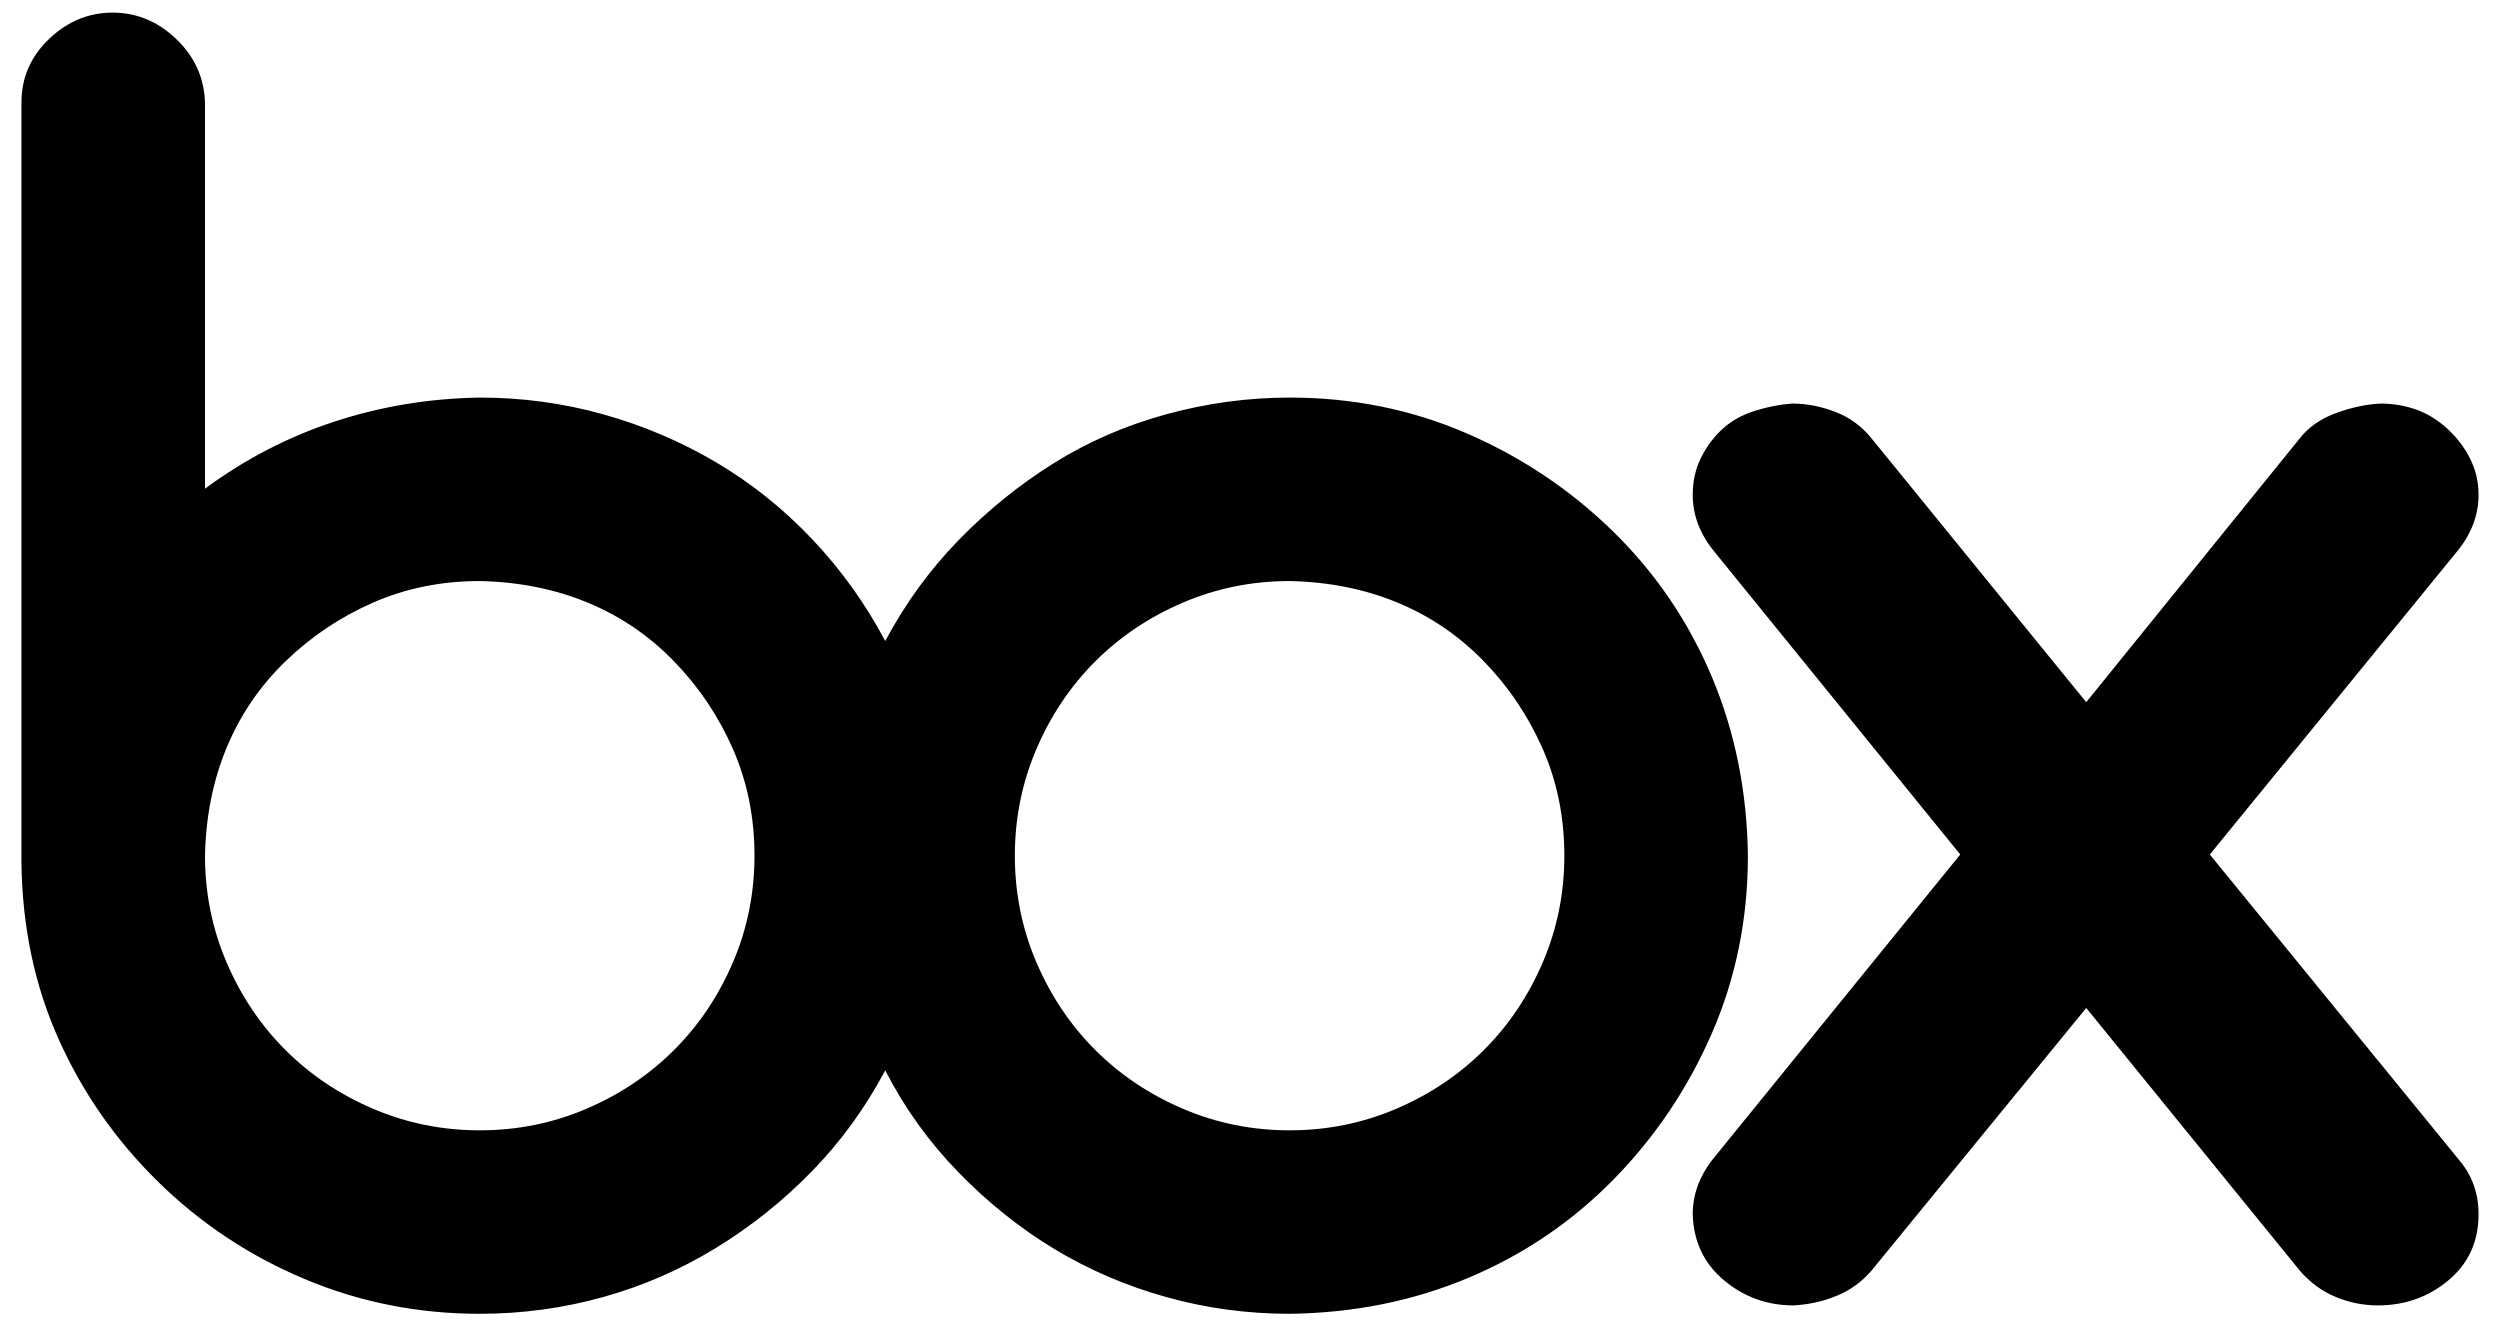 <svg width="69" height="37" viewBox="0 0 69 37" fill="none" xmlns="http://www.w3.org/2000/svg">
<path d="M35.593 10.973C37.337 10.973 38.97 11.304 40.494 11.966C42.017 12.628 43.363 13.533 44.533 14.68C45.703 15.827 46.608 17.162 47.249 18.685C47.889 20.208 48.22 21.852 48.242 23.617C48.242 25.36 47.911 26.993 47.249 28.516C46.586 30.038 45.681 31.384 44.533 32.554C43.386 33.723 42.05 34.628 40.527 35.268C39.004 35.908 37.359 36.239 35.593 36.261C34.423 36.261 33.286 36.106 32.182 35.797C31.078 35.489 30.052 35.047 29.102 34.474C28.153 33.9 27.27 33.194 26.453 32.355C25.637 31.517 24.963 30.579 24.433 29.542C23.882 30.579 23.208 31.506 22.414 32.322C21.619 33.139 20.736 33.845 19.765 34.44C18.793 35.036 17.756 35.489 16.652 35.797C15.548 36.106 14.411 36.261 13.241 36.261C11.541 36.261 9.93 35.941 8.407 35.301C6.883 34.661 5.537 33.767 4.367 32.62C3.197 31.473 2.281 30.16 1.618 28.681C0.956 27.203 0.614 25.581 0.592 23.815V2.83C0.592 2.146 0.846 1.561 1.353 1.076C1.861 0.591 2.446 0.348 3.108 0.348C3.771 0.348 4.356 0.591 4.863 1.076C5.371 1.561 5.636 2.146 5.658 2.83V13.488C6.762 12.672 7.954 12.054 9.234 11.635C10.515 11.216 11.85 10.995 13.241 10.973C14.411 10.973 15.548 11.127 16.652 11.436C17.756 11.745 18.793 12.187 19.765 12.76C20.736 13.334 21.619 14.04 22.414 14.879C23.208 15.717 23.882 16.655 24.433 17.692C24.985 16.655 25.659 15.728 26.453 14.912C27.248 14.095 28.12 13.389 29.069 12.793C30.019 12.197 31.056 11.745 32.182 11.436C33.308 11.127 34.445 10.973 35.593 10.973ZM13.241 31.197C14.279 31.197 15.261 30.998 16.188 30.601C17.115 30.204 17.921 29.663 18.605 28.979C19.29 28.295 19.831 27.489 20.228 26.563C20.625 25.636 20.824 24.654 20.824 23.617C20.824 22.558 20.625 21.576 20.228 20.671C19.831 19.766 19.29 18.961 18.605 18.255C17.921 17.549 17.127 17.008 16.221 16.633C15.316 16.258 14.323 16.059 13.241 16.037C12.181 16.037 11.199 16.236 10.294 16.633C9.389 17.03 8.583 17.571 7.877 18.255C7.17 18.939 6.629 19.733 6.254 20.638C5.879 21.543 5.68 22.536 5.658 23.617C5.658 24.654 5.857 25.636 6.254 26.563C6.652 27.489 7.192 28.295 7.877 28.979C8.561 29.663 9.367 30.204 10.294 30.601C11.221 30.998 12.204 31.197 13.241 31.197ZM35.593 31.197C36.63 31.197 37.613 30.998 38.54 30.601C39.467 30.204 40.273 29.663 40.957 28.979C41.642 28.295 42.182 27.489 42.58 26.563C42.977 25.636 43.176 24.654 43.176 23.617C43.176 22.558 42.977 21.576 42.58 20.671C42.182 19.766 41.642 18.961 40.957 18.255C40.273 17.549 39.478 17.008 38.573 16.633C37.668 16.258 36.675 16.059 35.593 16.037C34.555 16.037 33.573 16.236 32.646 16.633C31.718 17.03 30.913 17.571 30.228 18.255C29.544 18.939 29.003 19.744 28.606 20.671C28.209 21.598 28.01 22.58 28.01 23.617C28.01 24.654 28.209 25.636 28.606 26.563C29.003 27.489 29.544 28.295 30.228 28.979C30.913 29.663 31.718 30.204 32.646 30.601C33.573 30.998 34.555 31.197 35.593 31.197ZM67.878 32.024C68.232 32.443 68.408 32.94 68.408 33.514C68.408 34.264 68.132 34.871 67.58 35.334C67.028 35.797 66.377 36.029 65.627 36.029C65.229 36.029 64.843 35.952 64.468 35.797C64.092 35.643 63.761 35.4 63.474 35.069L57.58 27.82L51.653 35.069C51.388 35.378 51.068 35.61 50.693 35.764C50.317 35.919 49.92 36.007 49.5 36.029C48.772 36.029 48.132 35.797 47.58 35.334C47.028 34.871 46.741 34.264 46.719 33.514C46.719 32.984 46.895 32.487 47.249 32.024L54.103 23.584L47.249 15.143C46.895 14.68 46.719 14.184 46.719 13.654C46.719 13.279 46.796 12.937 46.951 12.628C47.105 12.319 47.304 12.054 47.547 11.833C47.79 11.613 48.088 11.447 48.441 11.337C48.794 11.227 49.136 11.16 49.467 11.138C49.865 11.138 50.262 11.216 50.659 11.37C51.057 11.524 51.388 11.767 51.653 12.098L57.58 19.38L63.474 12.098C63.717 11.789 64.048 11.558 64.468 11.403C64.887 11.249 65.296 11.16 65.693 11.138C66.046 11.138 66.377 11.194 66.686 11.304C66.995 11.414 67.282 11.591 67.547 11.833C67.812 12.076 68.022 12.352 68.176 12.661C68.331 12.97 68.408 13.301 68.408 13.654C68.408 14.184 68.232 14.68 67.878 15.143L60.991 23.584L67.878 32.024Z" fill="black"/>
</svg>
